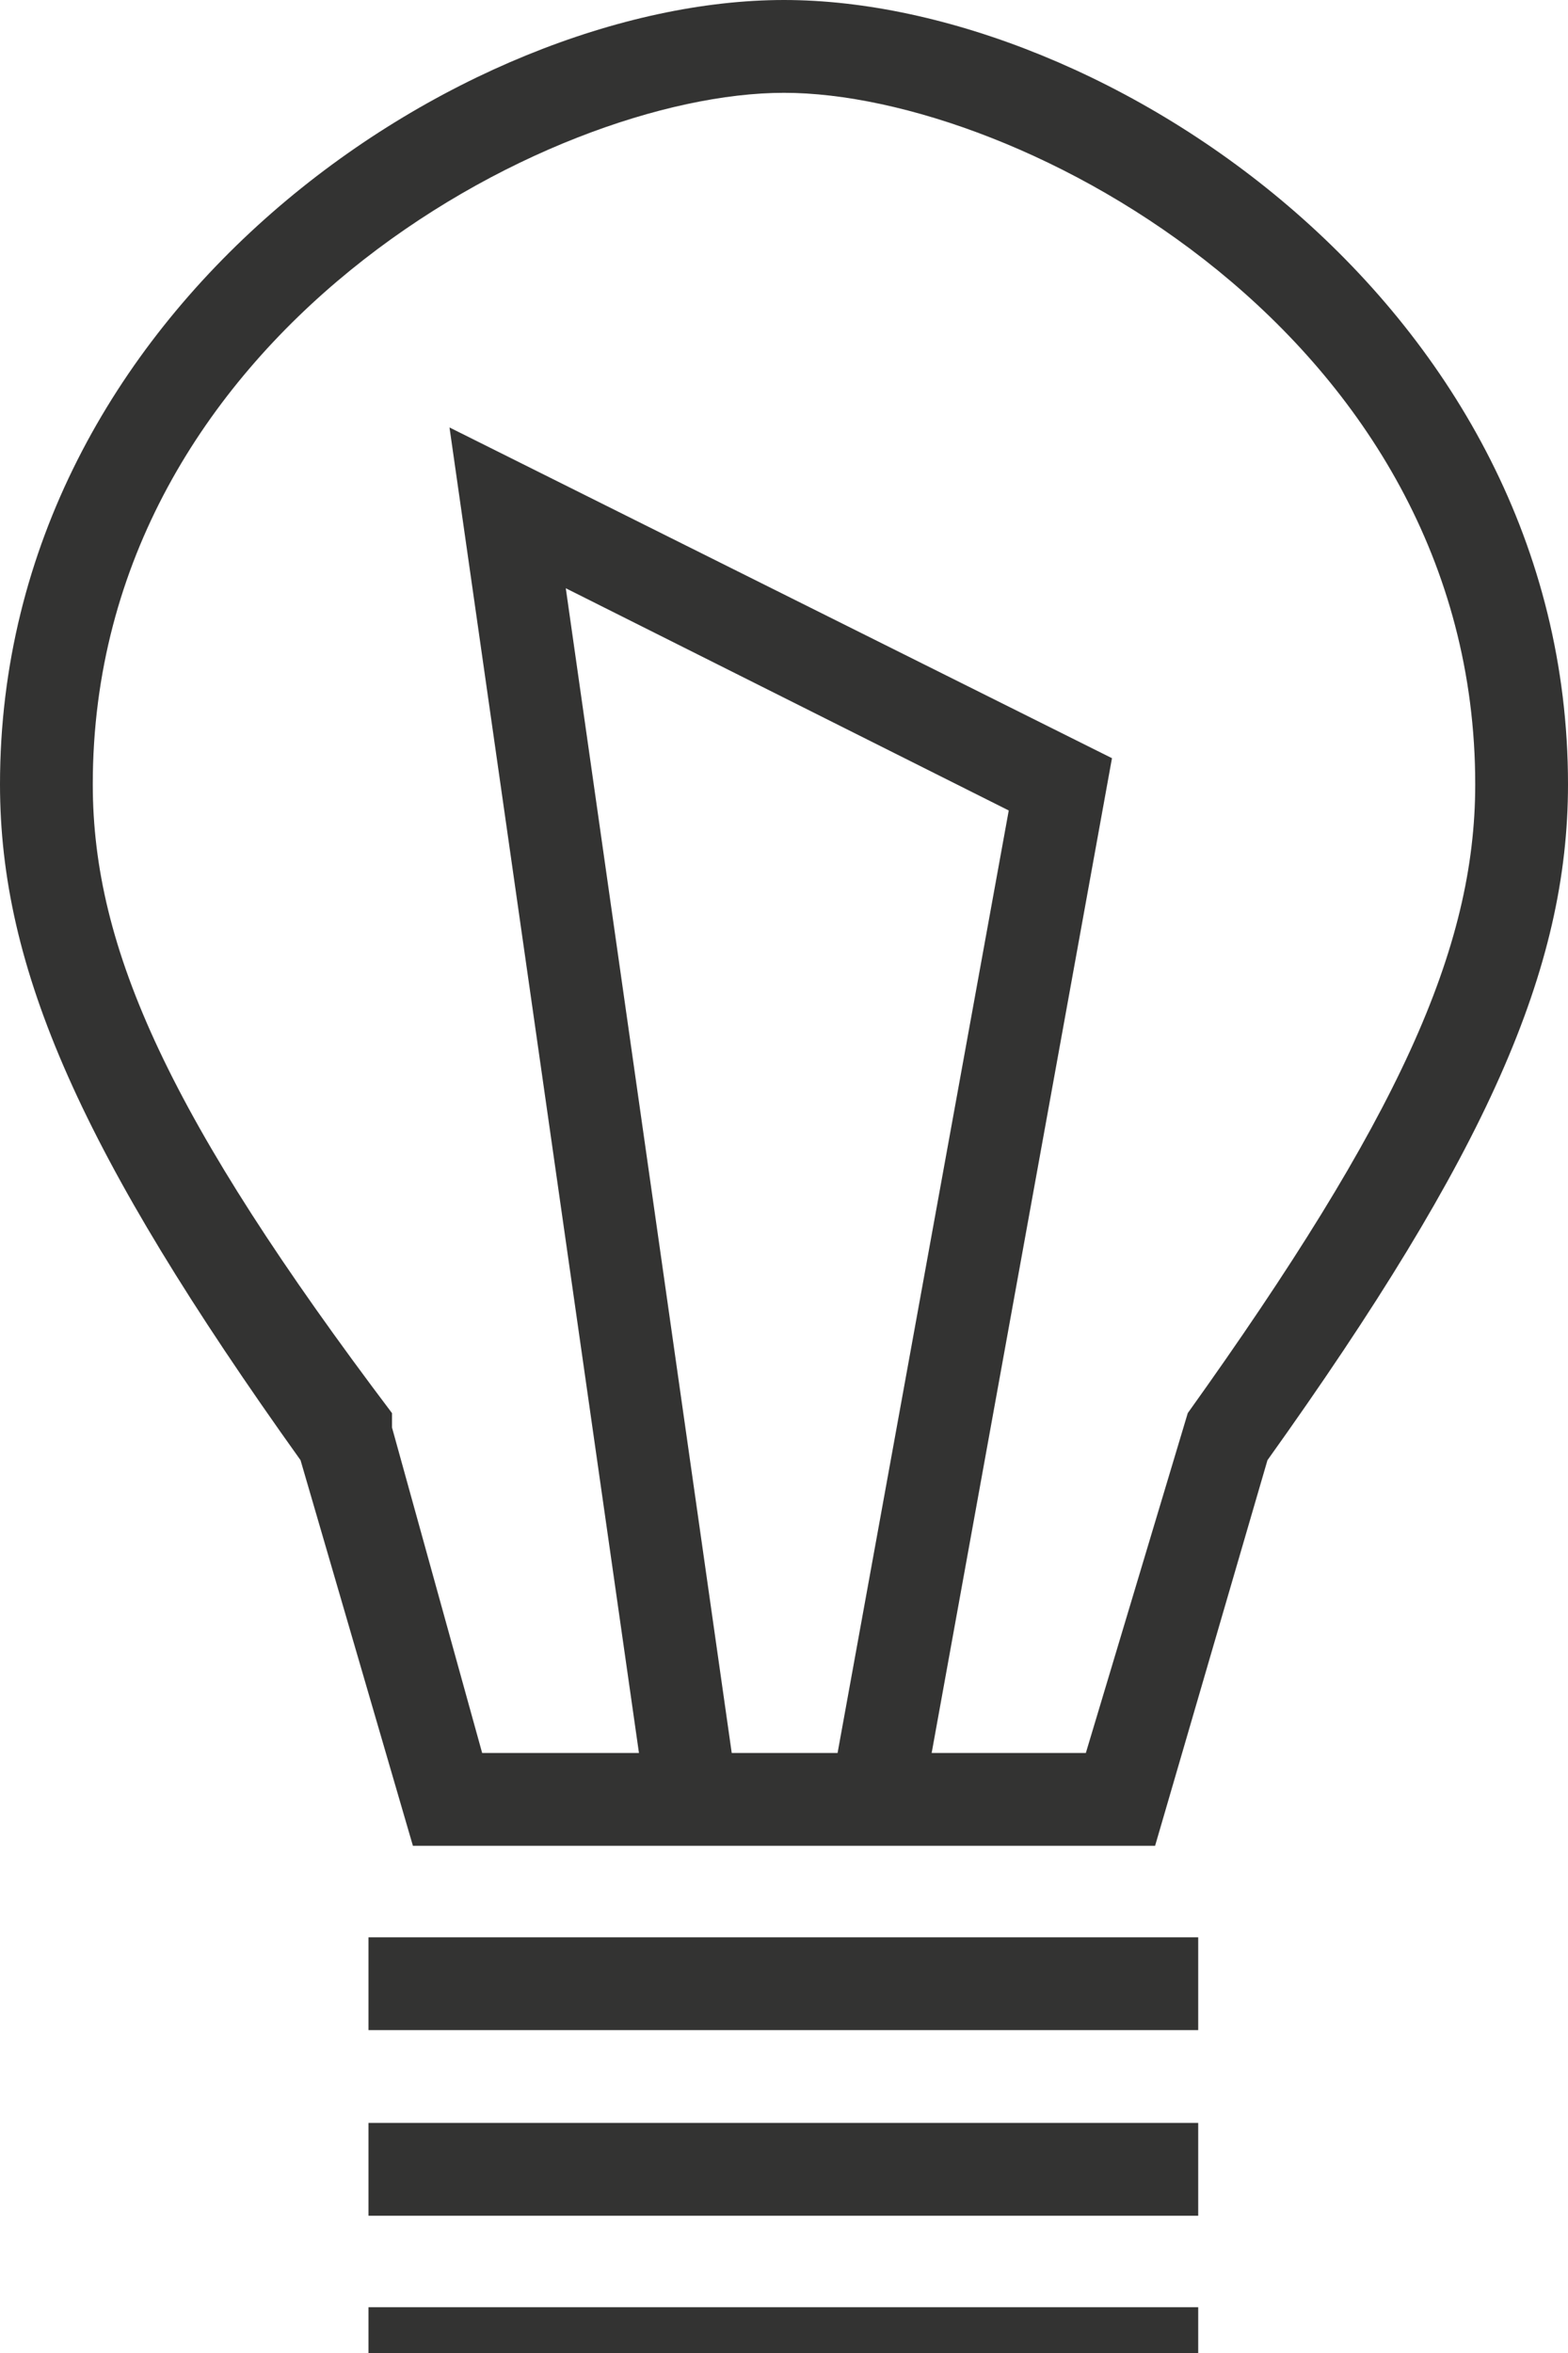 <svg xmlns="http://www.w3.org/2000/svg" width="12" height="18" viewBox="0 0 12 18"><title>ps-solution</title><rect x="2.82" y="14.82" width="6.35" height="0.71" fill="#333332"/><rect x="2.82" y="16.24" width="6.35" height="0.71" fill="#333332"/><rect x="2.82" y="17.65" width="6.35" height="0.35" fill="#333332"/><path d="M6,0C3.55,0,0,2.34,0,6c0,1.41.62,2.82,2.3,5.17l.86,2.95H8.84l.86-2.95C11.38,8.82,12,7.41,12,6,12,2.34,8.45,0,6,0ZM5.6,13.41,4.33,4.5,7.72,6.2,6.41,13.41Zm3.49-2.6-.78,2.6H7.13L8.51,5.8,3.44,3.27,4.89,13.41H3.69L3,10.92l0-.11C1.3,8.56.71,7.26.71,6,.71,2.57,4.2.71,6,.71S11.29,2.57,11.29,6C11.29,7.26,10.7,8.56,9.09,10.81Z" fill="#333332"/></svg>